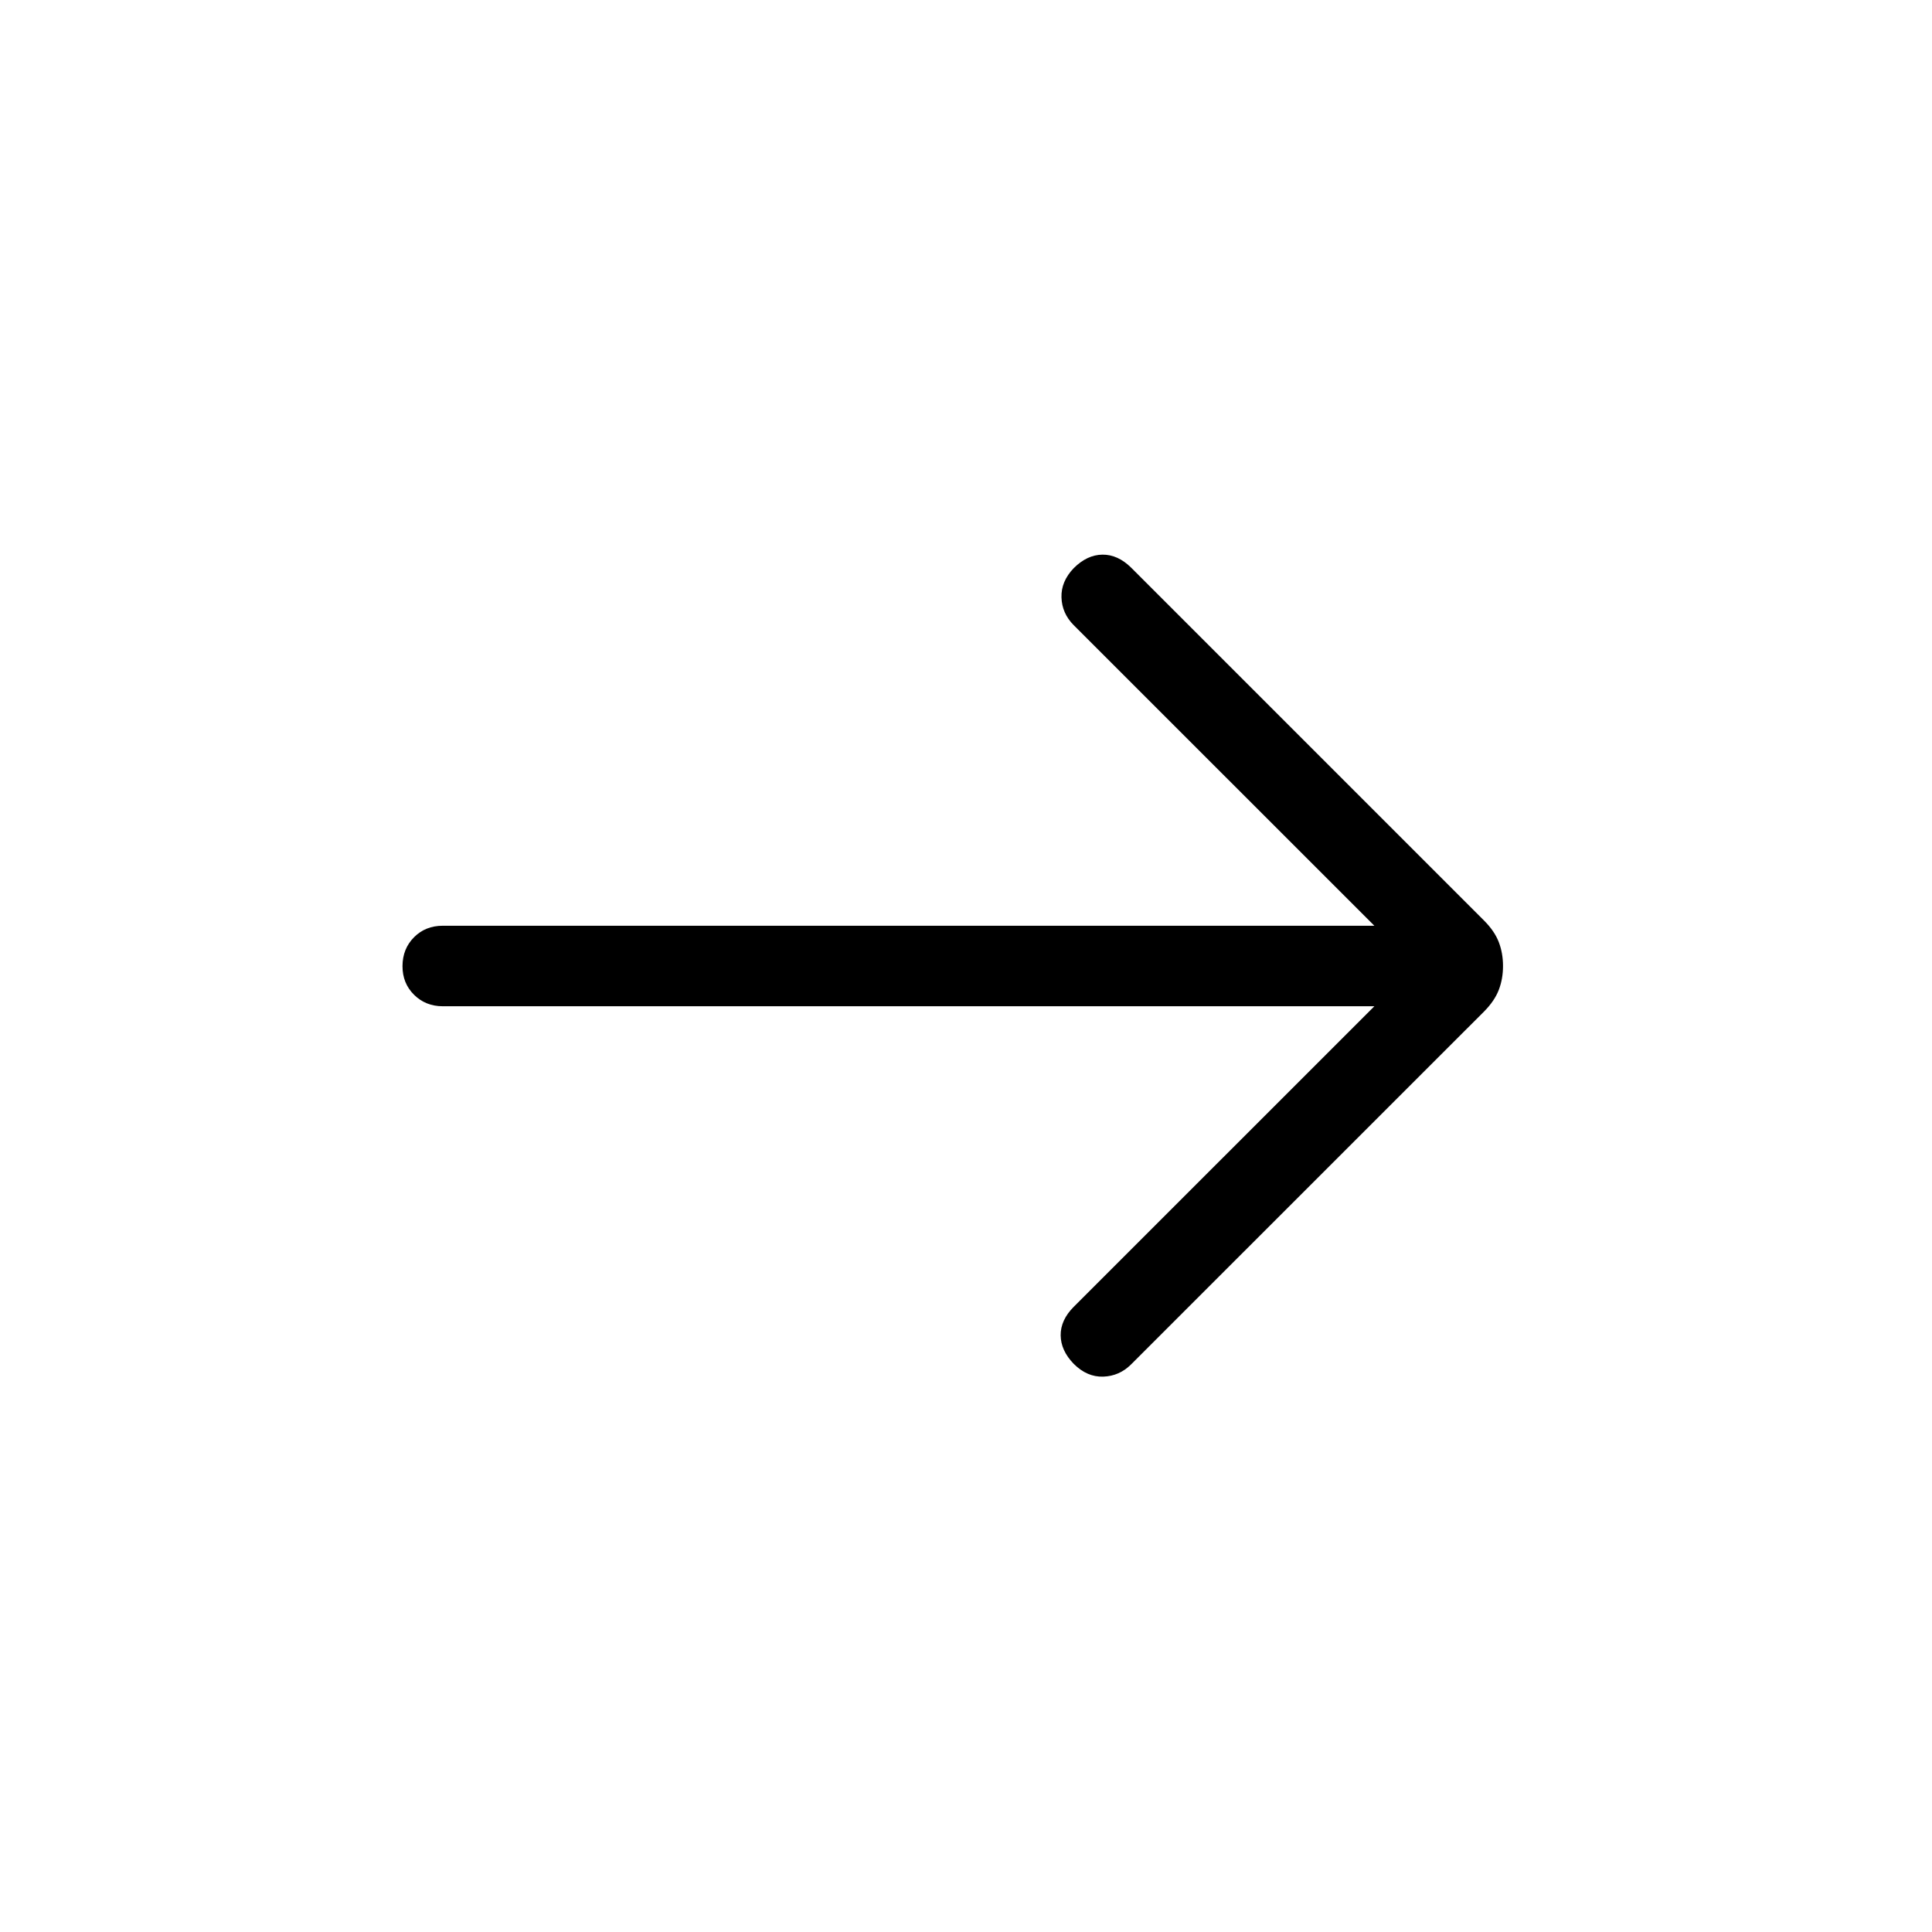 <svg xmlns="http://www.w3.org/2000/svg" xmlns:xlink="http://www.w3.org/1999/xlink" width="24" height="24" viewBox="0 0 24 24"><path fill="currentColor" d="M17.073 12.5H5.5q-.213 0-.357-.143T5 12t.143-.357t.357-.143h11.573l-3.735-3.734q-.146-.147-.152-.345t.152-.363q.166-.166.357-.168t.357.162l4.383 4.383q.13.13.183.267t.053.298t-.053.298t-.183.268l-4.383 4.382q-.146.146-.347.153t-.367-.159q-.16-.165-.162-.354t.162-.354z"/></svg>